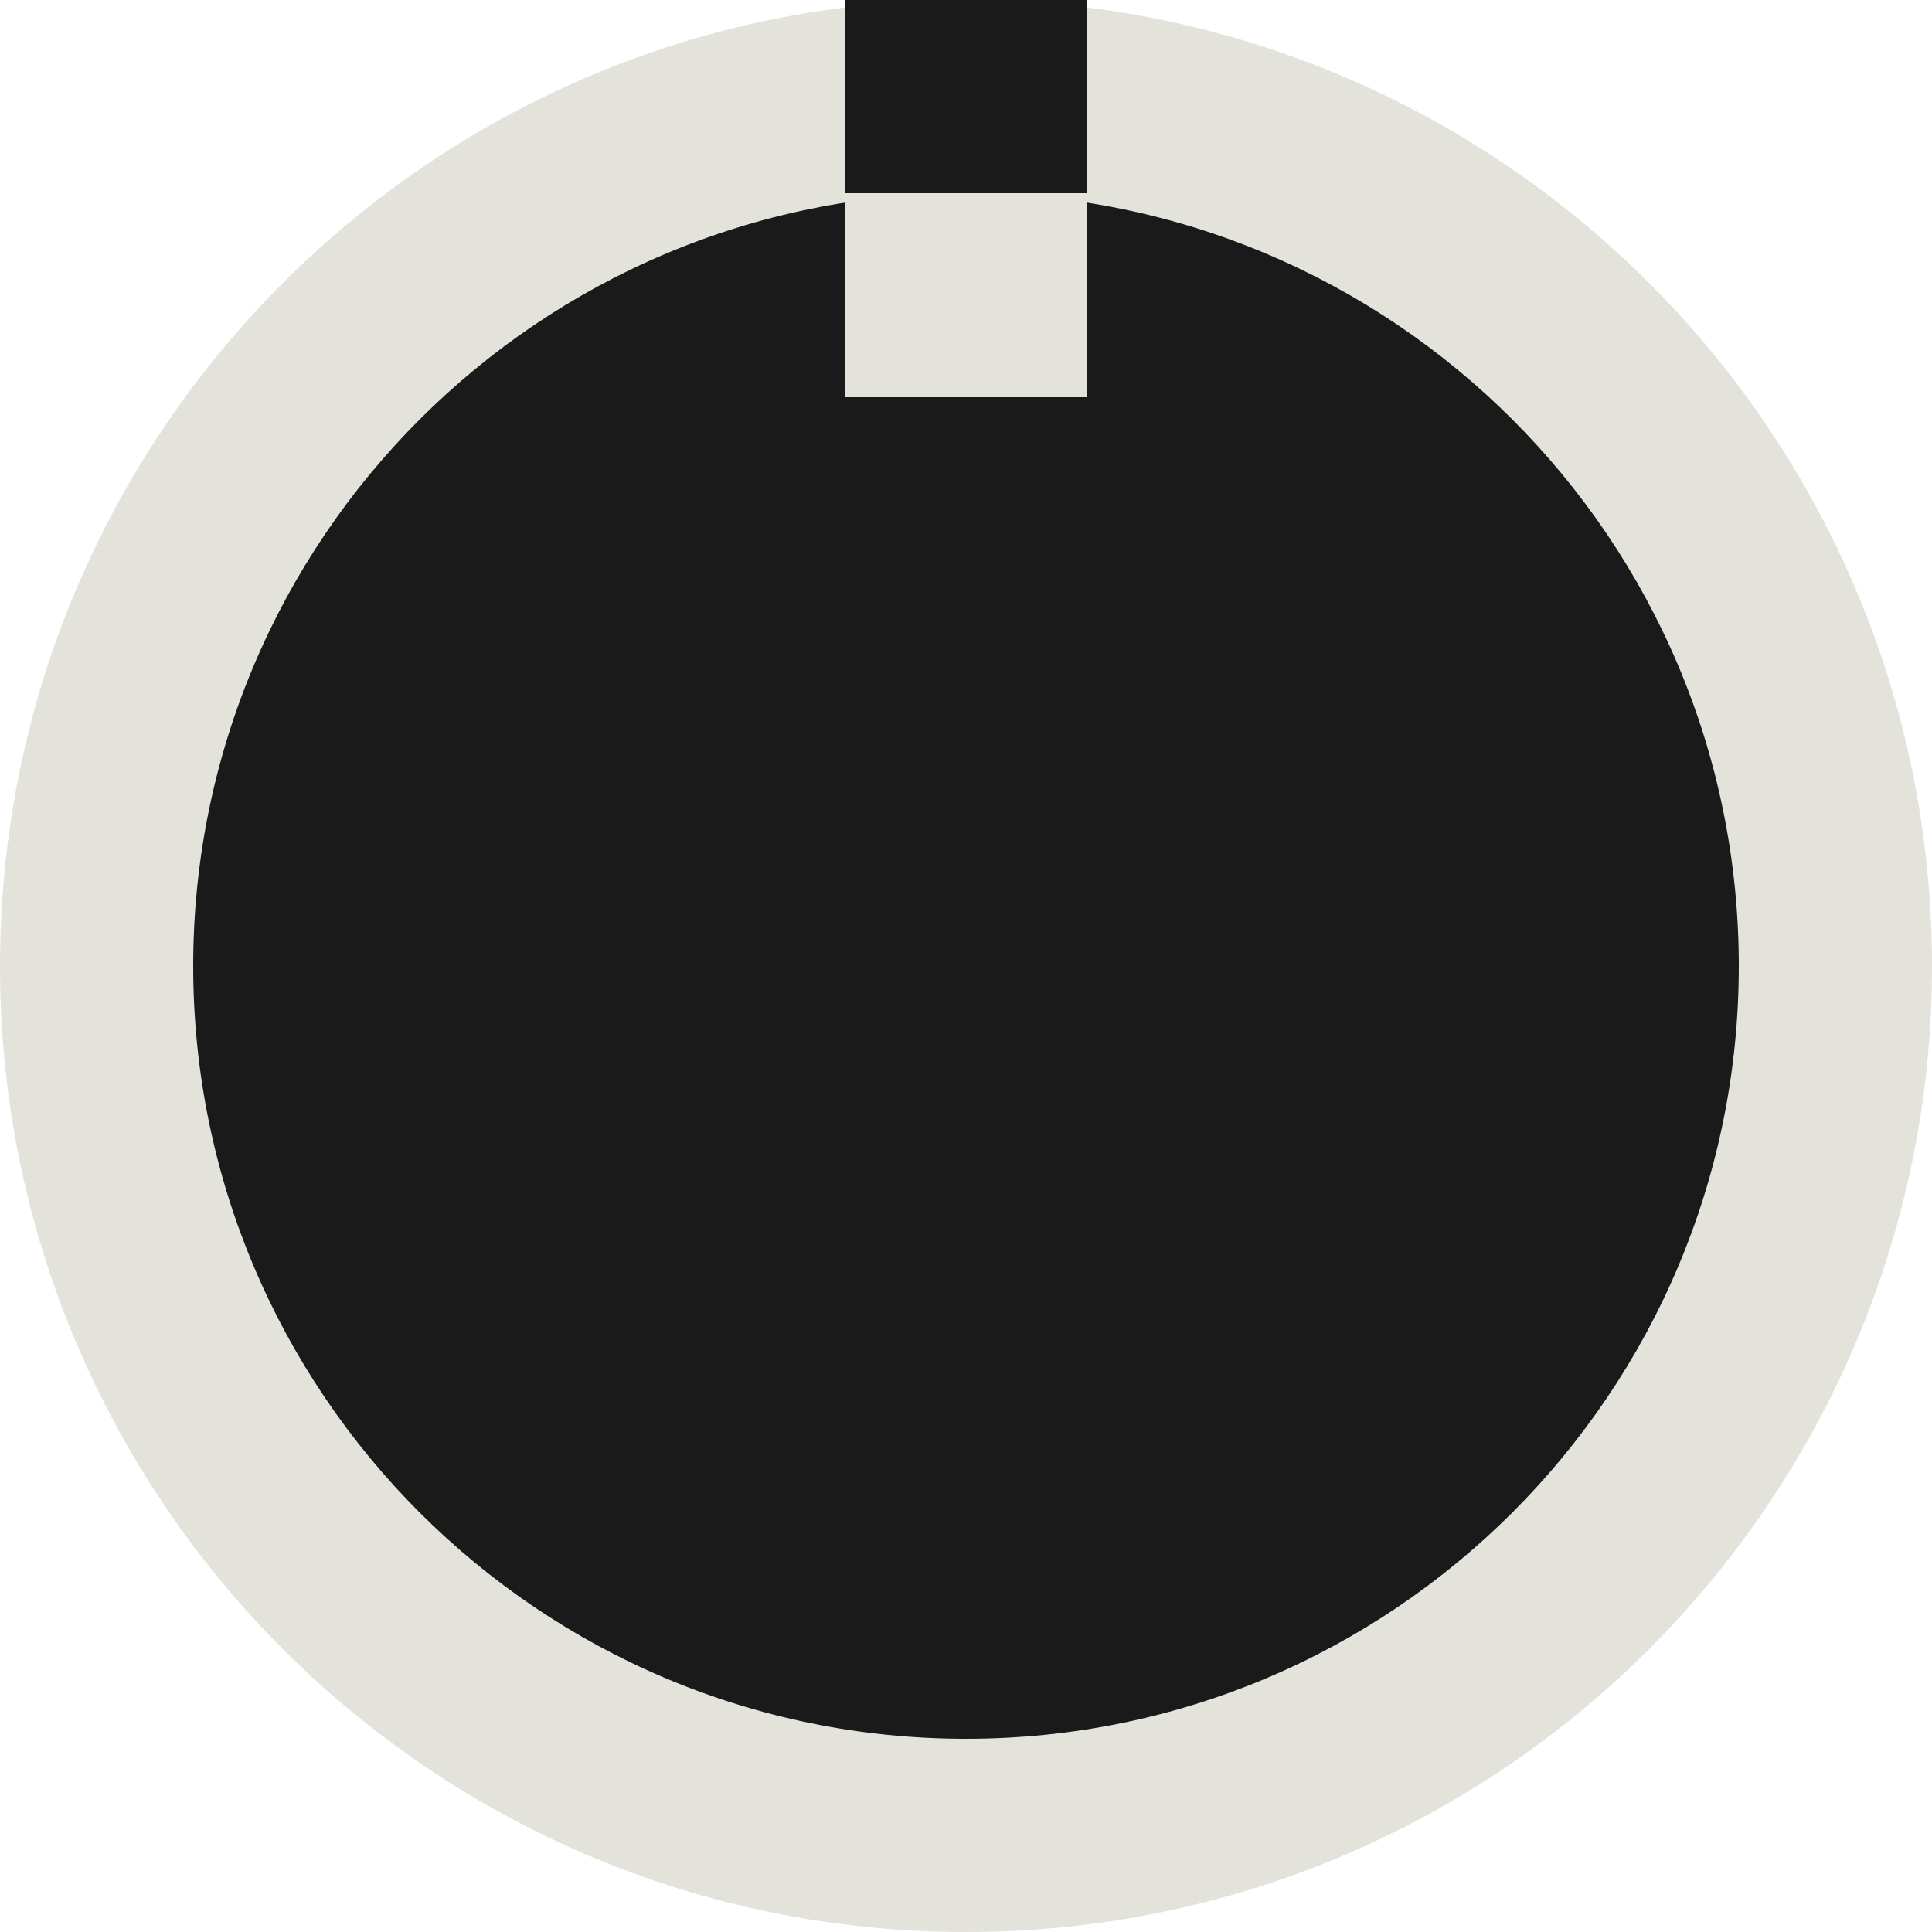 <?xml version="1.0" encoding="UTF-8" standalone="no"?>
<svg
   xmlns:dc="http://purl.org/dc/elements/1.1/"
   xmlns:cc="http://creativecommons.org/ns#"
   xmlns:rdf="http://www.w3.org/1999/02/22-rdf-syntax-ns#"
   xmlns:svg="http://www.w3.org/2000/svg"
   xmlns="http://www.w3.org/2000/svg"
   xmlns:sodipodi="http://sodipodi.sourceforge.net/DTD/sodipodi-0.dtd"
   xmlns:inkscape="http://www.inkscape.org/namespaces/inkscape"
   sodipodi:docname="AHMRoundKnobWhite.svg"
   inkscape:version="1.0 (4035a4fb49, 2020-05-01)"
   id="svg111794"
   version="1.1"
   viewBox="0 0 10 10"
   height="10mm"
   width="10mm">
  <defs
     id="defs111788" />
  <sodipodi:namedview
     inkscape:snap-center="true"
     inkscape:snap-object-midpoints="true"
     inkscape:snap-smooth-nodes="true"
     inkscape:snap-intersection-paths="true"
     inkscape:object-paths="true"
     inkscape:document-rotation="0"
     inkscape:window-maximized="1"
     inkscape:window-y="34"
     inkscape:window-x="0"
     inkscape:window-height="1018"
     inkscape:window-width="1920"
     fit-margin-bottom="0"
     fit-margin-right="0"
     fit-margin-left="0"
     fit-margin-top="0"
     showgrid="false"
     inkscape:current-layer="layer1"
     inkscape:document-units="mm"
     inkscape:cy="13.305033"
     inkscape:cx="0.31430063"
     inkscape:zoom="11.2"
     inkscape:pageshadow="2"
     inkscape:pageopacity="0.0"
     borderopacity="1.0"
     bordercolor="#666666"
     pagecolor="#ffffff"
     id="base"
     showguides="true"
     inkscape:guide-bbox="true">
    <sodipodi:guide
       position="5,5"
       orientation="0.809,0.588"
       id="guide836"
       inkscape:label=""
       inkscape:locked="false"
       inkscape:color="rgb(0,0,255)" />
    <sodipodi:guide
       position="5,5"
       orientation="0.375,0.927"
       id="guide838"
       inkscape:label=""
       inkscape:locked="false"
       inkscape:color="rgb(0,0,255)" />
    <sodipodi:guide
       position="5,5"
       orientation="-0.174,0.985"
       id="guide840"
       inkscape:label=""
       inkscape:locked="false"
       inkscape:color="rgb(0,0,255)" />
    <sodipodi:guide
       position="5,5"
       orientation="-0.669,0.743"
       id="guide842"
       inkscape:label=""
       inkscape:locked="false"
       inkscape:color="rgb(0,0,255)" />
    <sodipodi:guide
       position="5,5"
       orientation="-0.961,0.276"
       id="guide844"
       inkscape:label=""
       inkscape:locked="false"
       inkscape:color="rgb(0,0,255)" />
    <sodipodi:guide
       position="5,5"
       orientation="-0.961,-0.276"
       id="guide846"
       inkscape:label=""
       inkscape:locked="false"
       inkscape:color="rgb(0,0,255)" />
    <sodipodi:guide
       position="5,5"
       orientation="-0.669,-0.743"
       id="guide848"
       inkscape:label=""
       inkscape:locked="false"
       inkscape:color="rgb(0,0,255)" />
    <sodipodi:guide
       position="5,5"
       orientation="-0.174,-0.985"
       id="guide850"
       inkscape:label=""
       inkscape:locked="false"
       inkscape:color="rgb(0,0,255)" />
    <sodipodi:guide
       position="5,5"
       orientation="0.375,-0.927"
       id="guide852"
       inkscape:label=""
       inkscape:locked="false"
       inkscape:color="rgb(0,0,255)" />
    <sodipodi:guide
       position="2.629,1.778"
       orientation="-0.809,0.588"
       id="guide854"
       inkscape:label=""
       inkscape:locked="false"
       inkscape:color="rgb(0,0,255)" />
  </sodipodi:namedview>
  <g
     transform="translate(-98.209,-77.426)"
     id="layer1"
     inkscape:groupmode="layer"
     inkscape:label="Layer 1">
    <path
       id="path110586"
       d="m 108.209,82.426 c 0,2.762 -2.239,5 -5,5 -2.762,0 -5,-2.238 -5,-5 0,-2.761 2.238,-5 5,-5 2.761,0 5,2.239 5,5"
       style="fill:#e3e2db;fill-opacity:1;fill-rule:nonzero;stroke:none;stroke-width:0.186"
       inkscape:connector-curvature="0" />
    <path
       style="fill:none;stroke:#1a1a1a;stroke-width:1.25;stroke-linecap:butt;stroke-linejoin:miter;stroke-miterlimit:4;stroke-dasharray:none;stroke-opacity:1"
       d="m 103.209,77.426 v 1.239"
       id="path854" />
    <path
       inkscape:connector-curvature="0"
       style="fill:#1a1a1a;fill-opacity:1;fill-rule:nonzero;stroke:none;stroke-width:0.149"
       d="m 107.209,82.426 c 0,2.209 -1.791,4 -4,4 -2.209,0 -4,-1.791 -4,-4 0,-2.209 1.791,-4 4,-4 2.209,0 4,1.791 4,4"
       id="path838" />
    <path
       id="path840"
       d="m 103.209,78.426 v 1.056"
       style="fill:none;stroke:#e3e2db;stroke-width:1.25;stroke-linecap:butt;stroke-linejoin:miter;stroke-miterlimit:4;stroke-dasharray:none;stroke-opacity:1"
       sodipodi:nodetypes="cc" />
  </g>
</svg>
